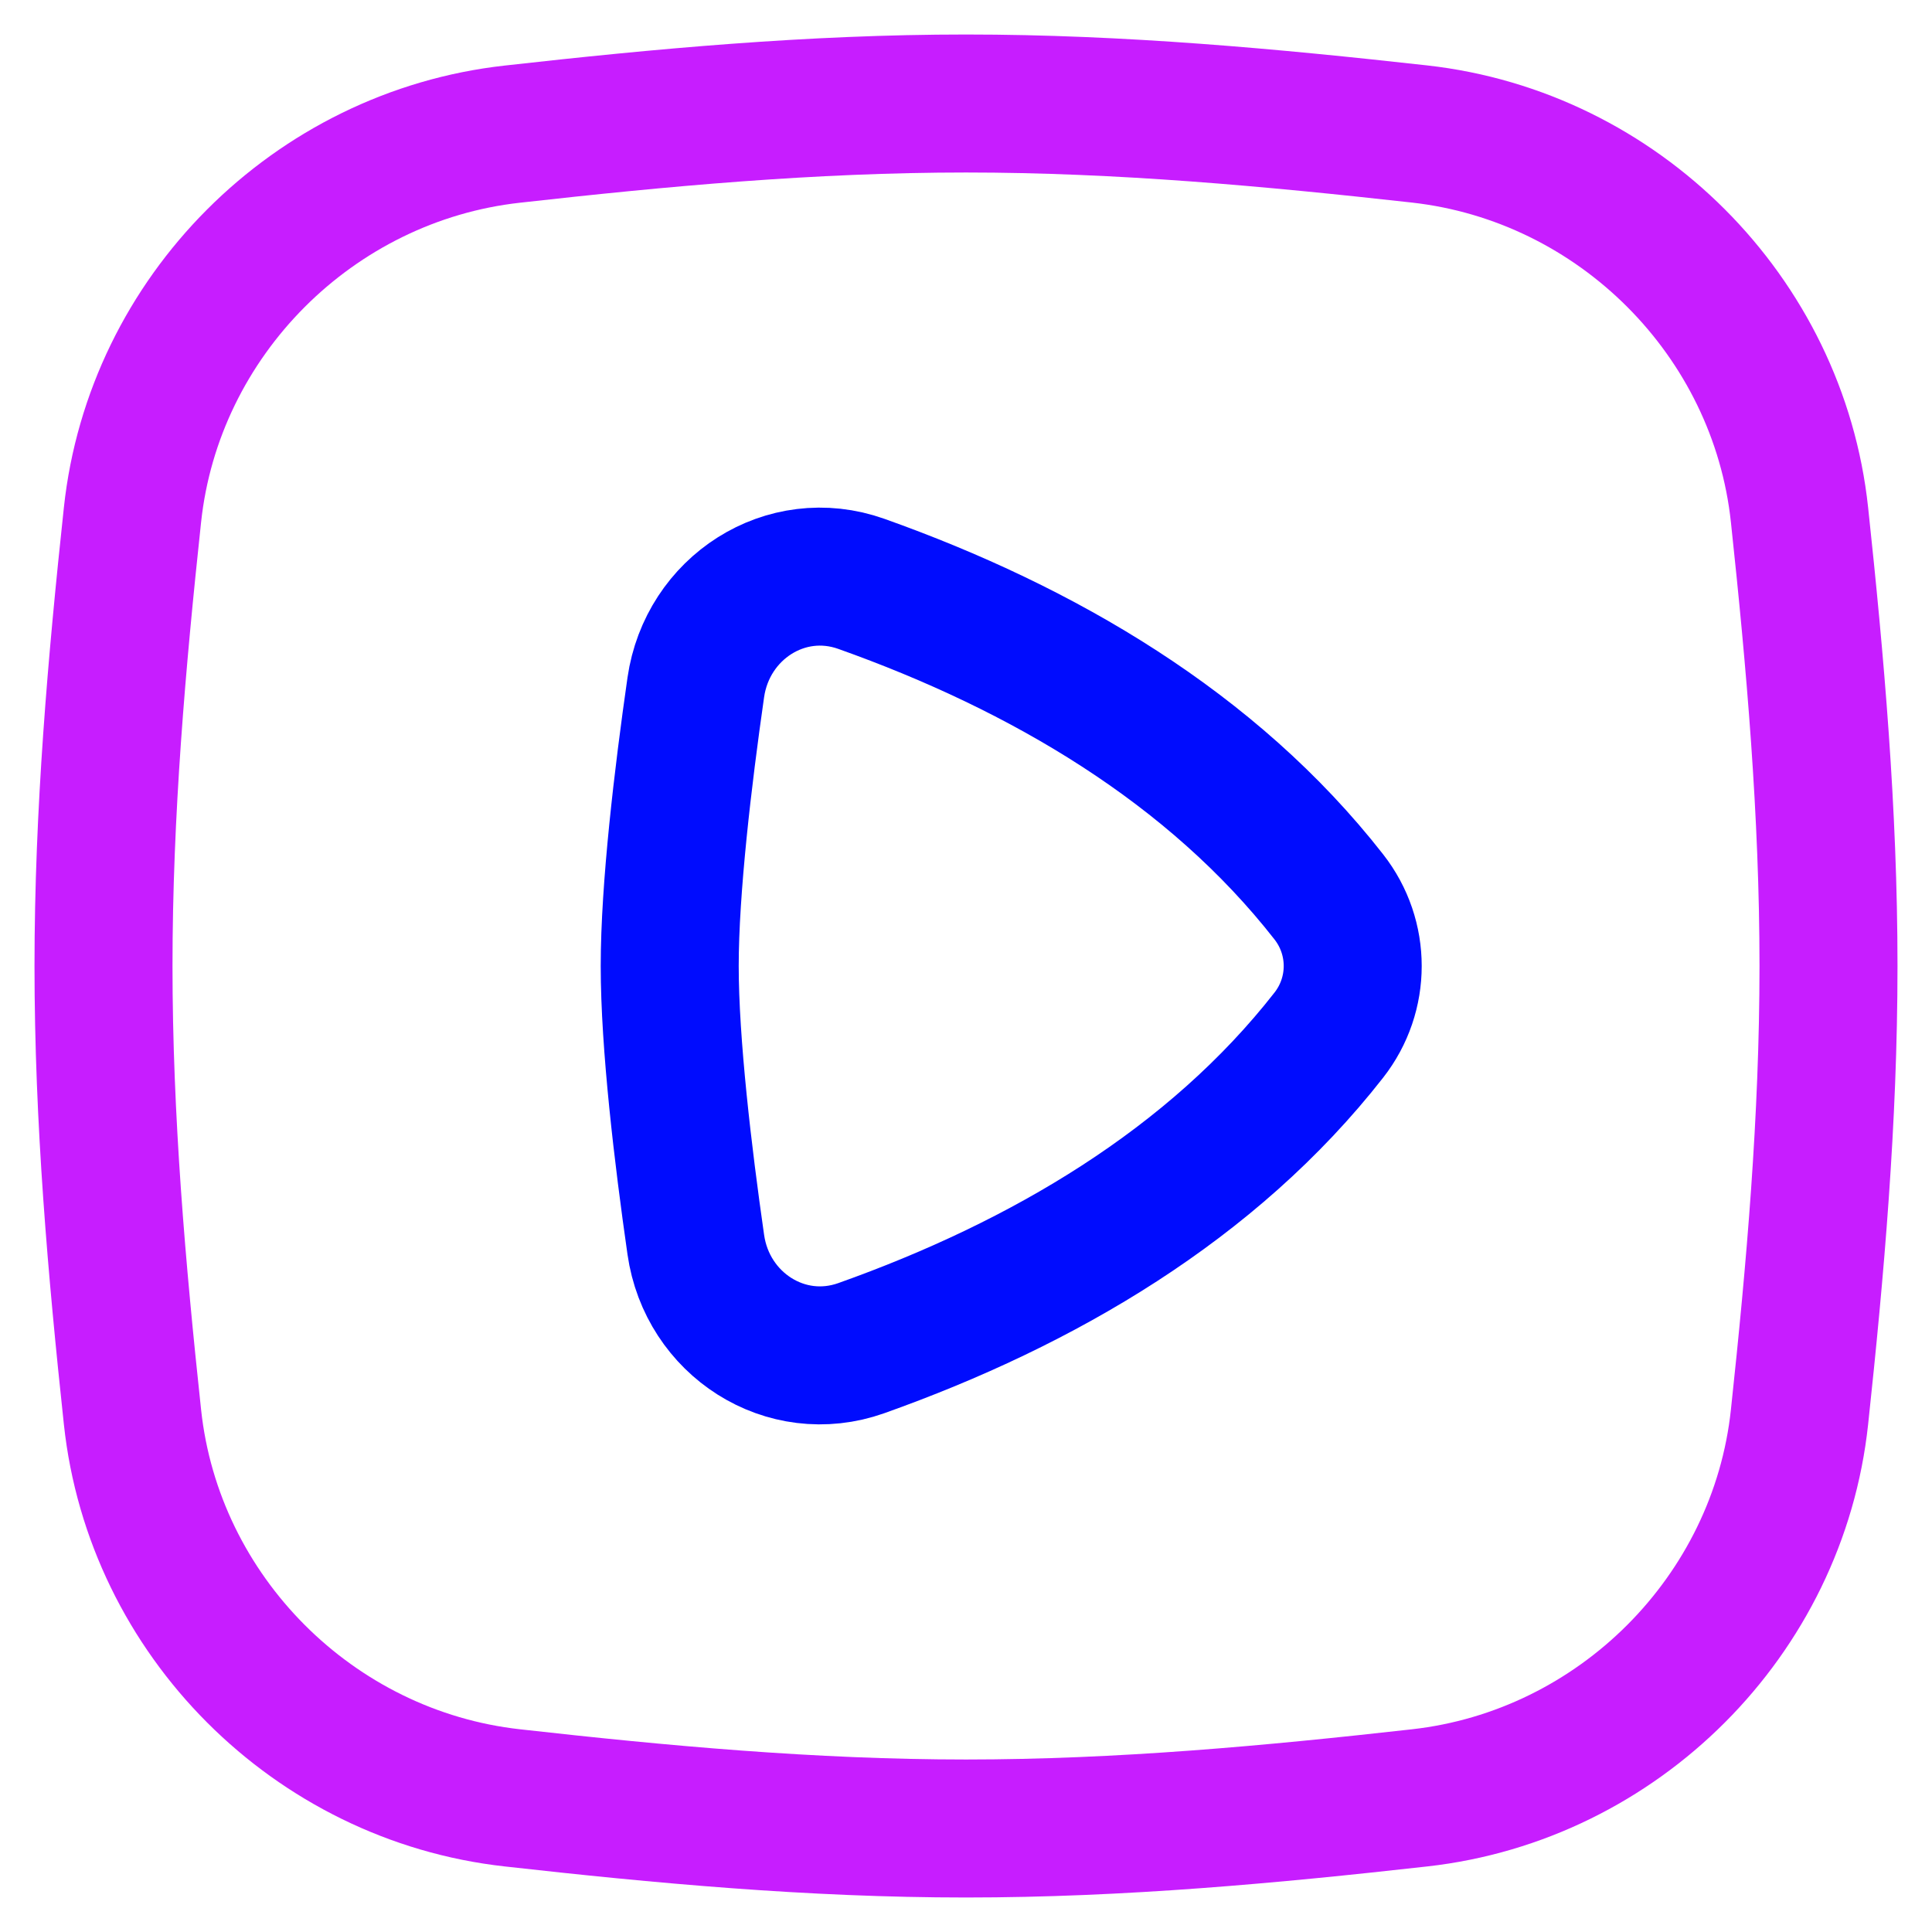 <svg xmlns="http://www.w3.org/2000/svg" fill="none" viewBox="0 0 14 14" id="Play-List-4--Streamline-Flex-Neon">
  <desc>
    Play List 4 Streamline Icon: https://streamlinehq.com
  </desc>
  <g id="play-list-4--screen-television-display-player-movies-players-tv-media-video-entertainment">
    <path id="Vector" stroke="#000cfe" stroke-linecap="round" stroke-linejoin="round" d="M4.853 7c0 0.563 0.096 1.371 0.189 2.019 0.082 0.576 0.652 0.945 1.2 0.75 1.316 -0.468 2.543 -1.188 3.387 -2.268 0.231 -0.295 0.231 -0.707 0 -1.002 -0.844 -1.08 -2.071 -1.8 -3.387 -2.268 -0.548 -0.195 -1.117 0.174 -1.2 0.75 -0.093 0.648 -0.189 1.457 -0.189 2.019Z" stroke-width="1"></path>
    <path id="Intersect" stroke="#c71dff" stroke-linecap="round" stroke-linejoin="round" d="M0.96 10.268C1.114 11.709 2.273 12.868 3.713 13.028 4.782 13.148 5.88 13.25 7 13.25s2.218 -0.102 3.287 -0.222c1.44 -0.161 2.599 -1.319 2.753 -2.76 0.114 -1.063 0.21 -2.155 0.21 -3.268 0 -1.113 -0.096 -2.205 -0.21 -3.269 -0.154 -1.441 -1.313 -2.599 -2.753 -2.76C9.218 0.852 8.12 0.75 7 0.75S4.782 0.852 3.713 0.972C2.273 1.132 1.114 2.291 0.96 3.731 0.846 4.795 0.75 5.887 0.75 7c0 1.113 0.096 2.205 0.21 3.268Z" stroke-width="1"></path>
  </g>
</svg>